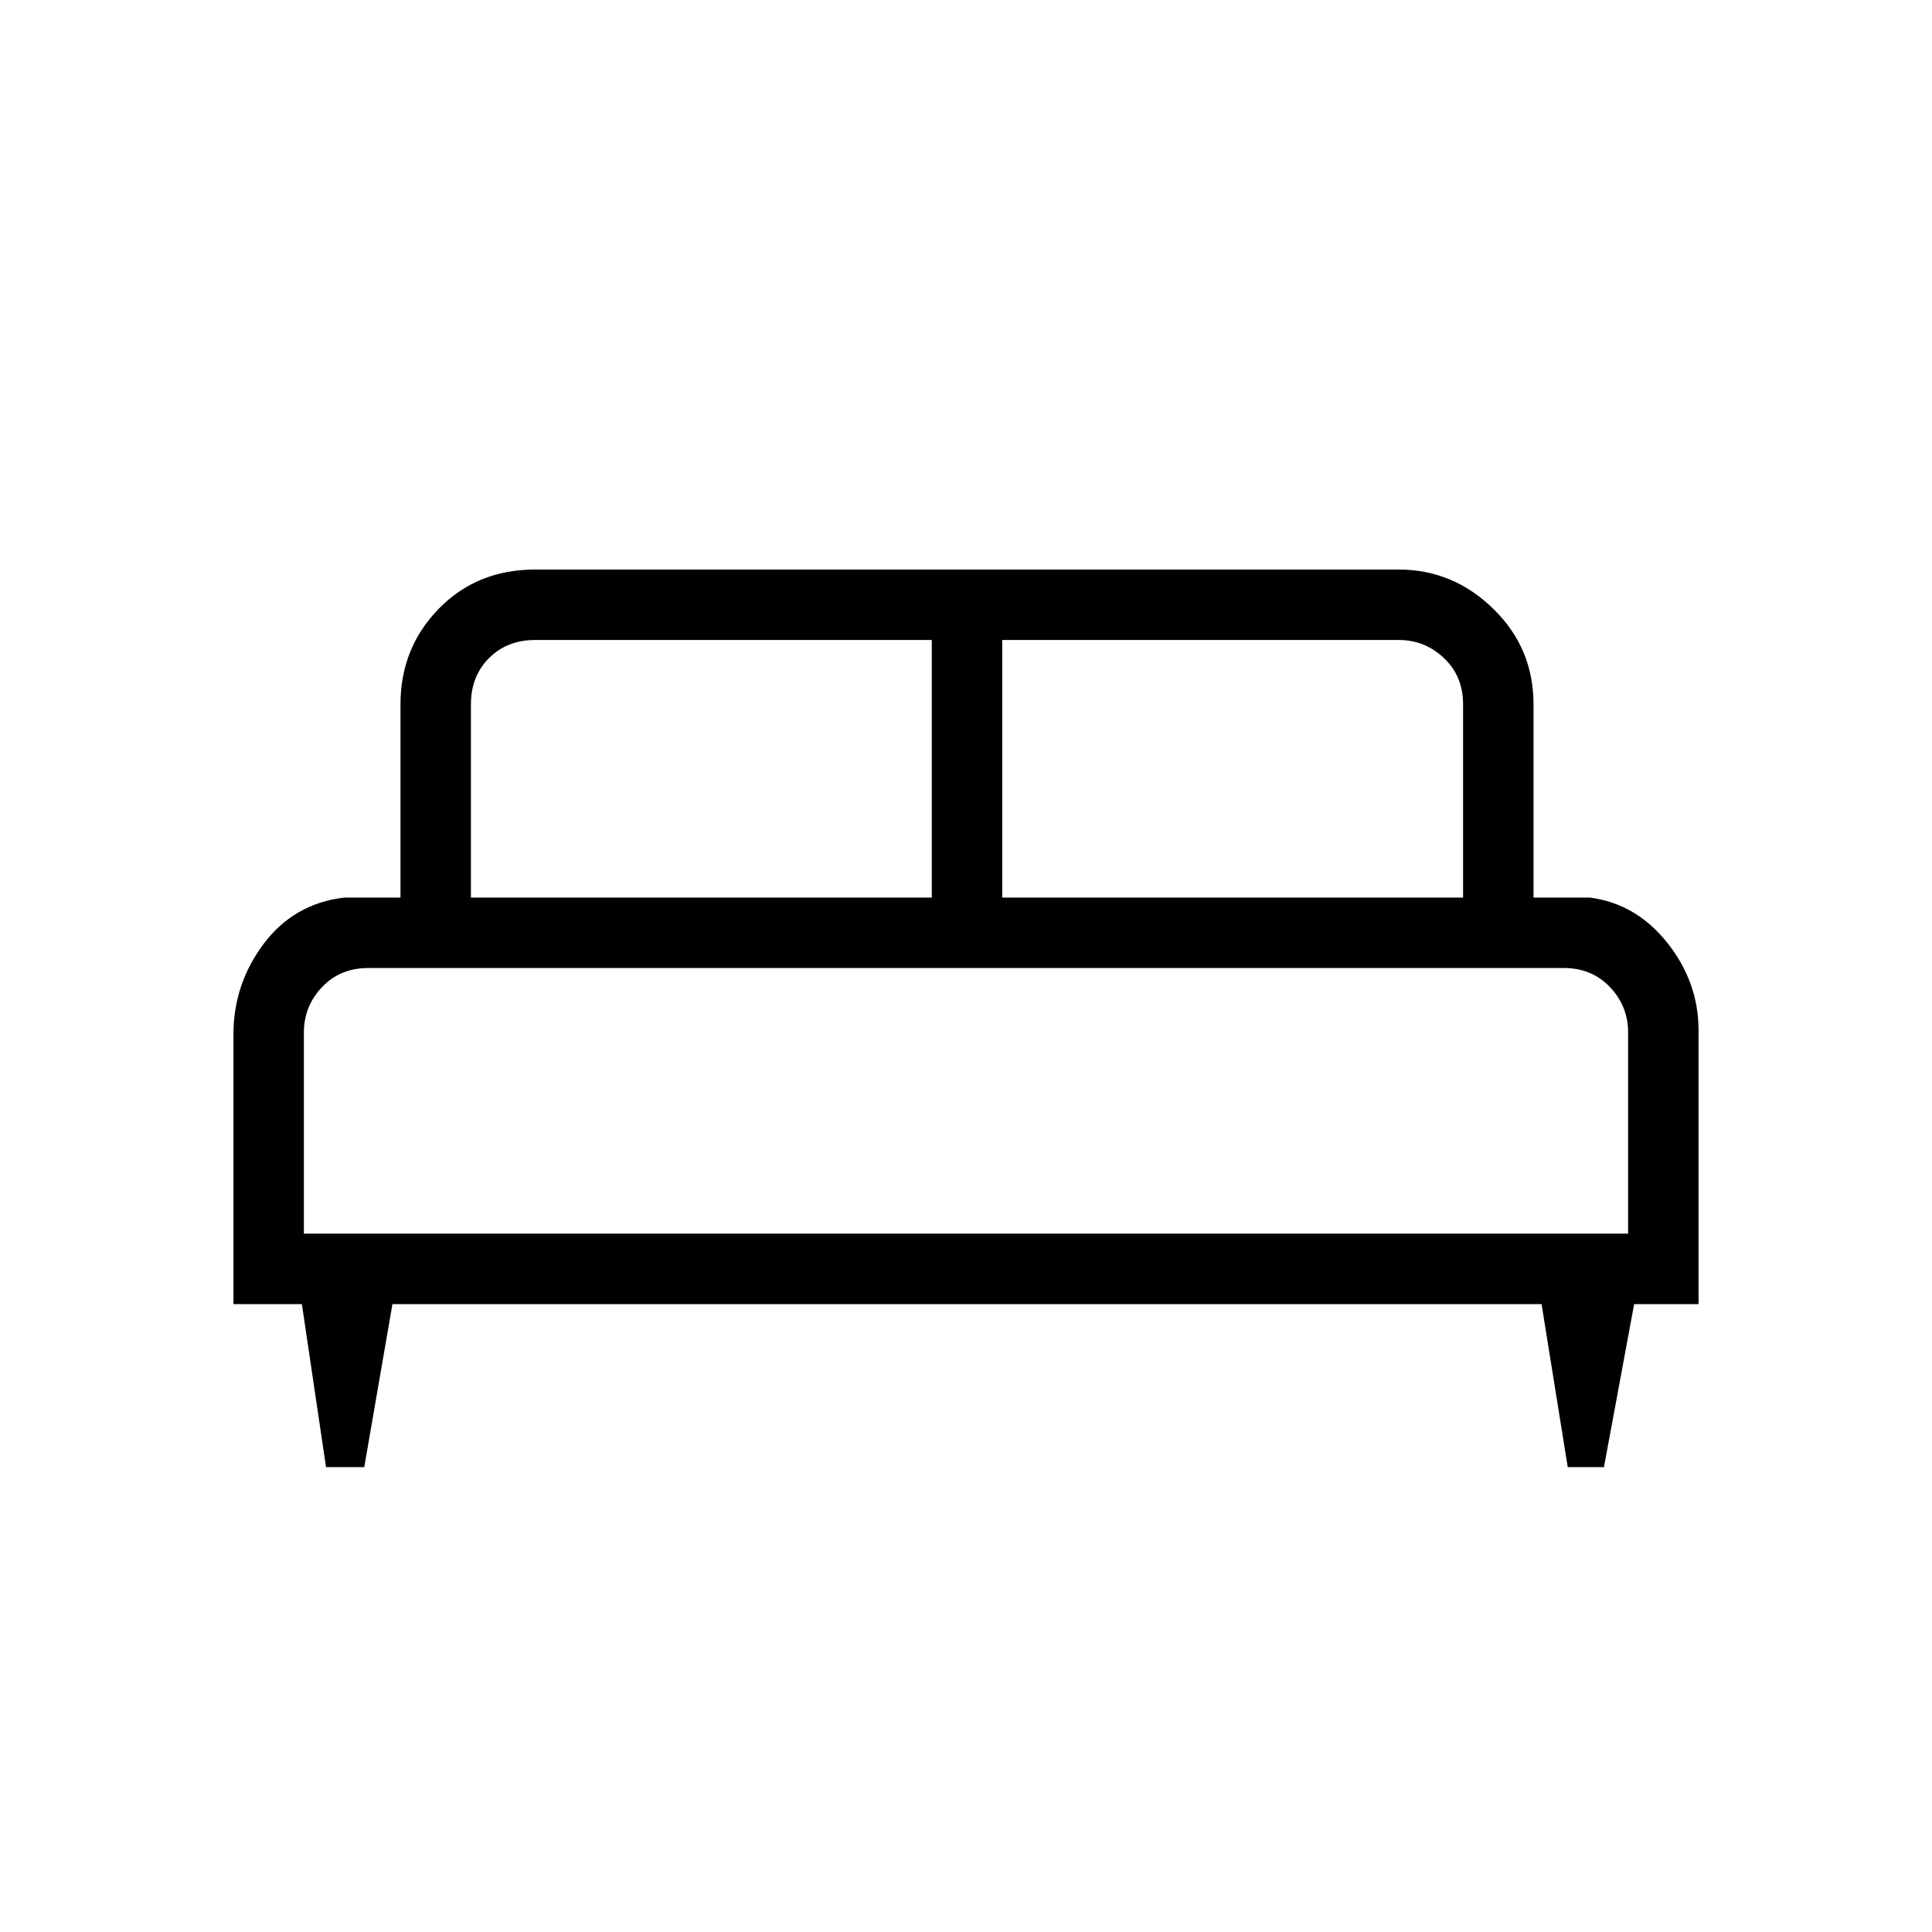 <svg xmlns="http://www.w3.org/2000/svg" height="48" width="48"><path d="M9.05 36.45H8.1L7.5 32.4H5.8V25.7Q5.8 24.45 6.55 23.45Q7.3 22.45 8.55 22.3H9.95V17.5Q9.95 16.1 10.9 15.125Q11.85 14.15 13.3 14.15H34.75Q36.1 14.15 37.1 15.125Q38.1 16.1 38.1 17.5V22.3H39.5Q40.65 22.45 41.425 23.425Q42.2 24.4 42.2 25.6V32.4H40.6L39.85 36.45H38.95L38.3 32.4H9.75ZM24.9 22.3H36.35V17.5Q36.35 16.8 35.875 16.35Q35.4 15.9 34.75 15.9H24.9ZM11.7 22.3H23.15V15.9H13.3Q12.6 15.9 12.15 16.35Q11.7 16.8 11.7 17.5ZM7.55 30.65H40.45V25.65Q40.45 25 40 24.525Q39.55 24.05 38.85 24.05H9.15Q8.45 24.05 8 24.525Q7.55 25 7.55 25.65ZM40.45 30.65H7.55Q7.55 30.65 8 30.65Q8.45 30.65 9.15 30.65H38.85Q39.55 30.65 40 30.65Q40.45 30.65 40.45 30.65Z"/></svg>